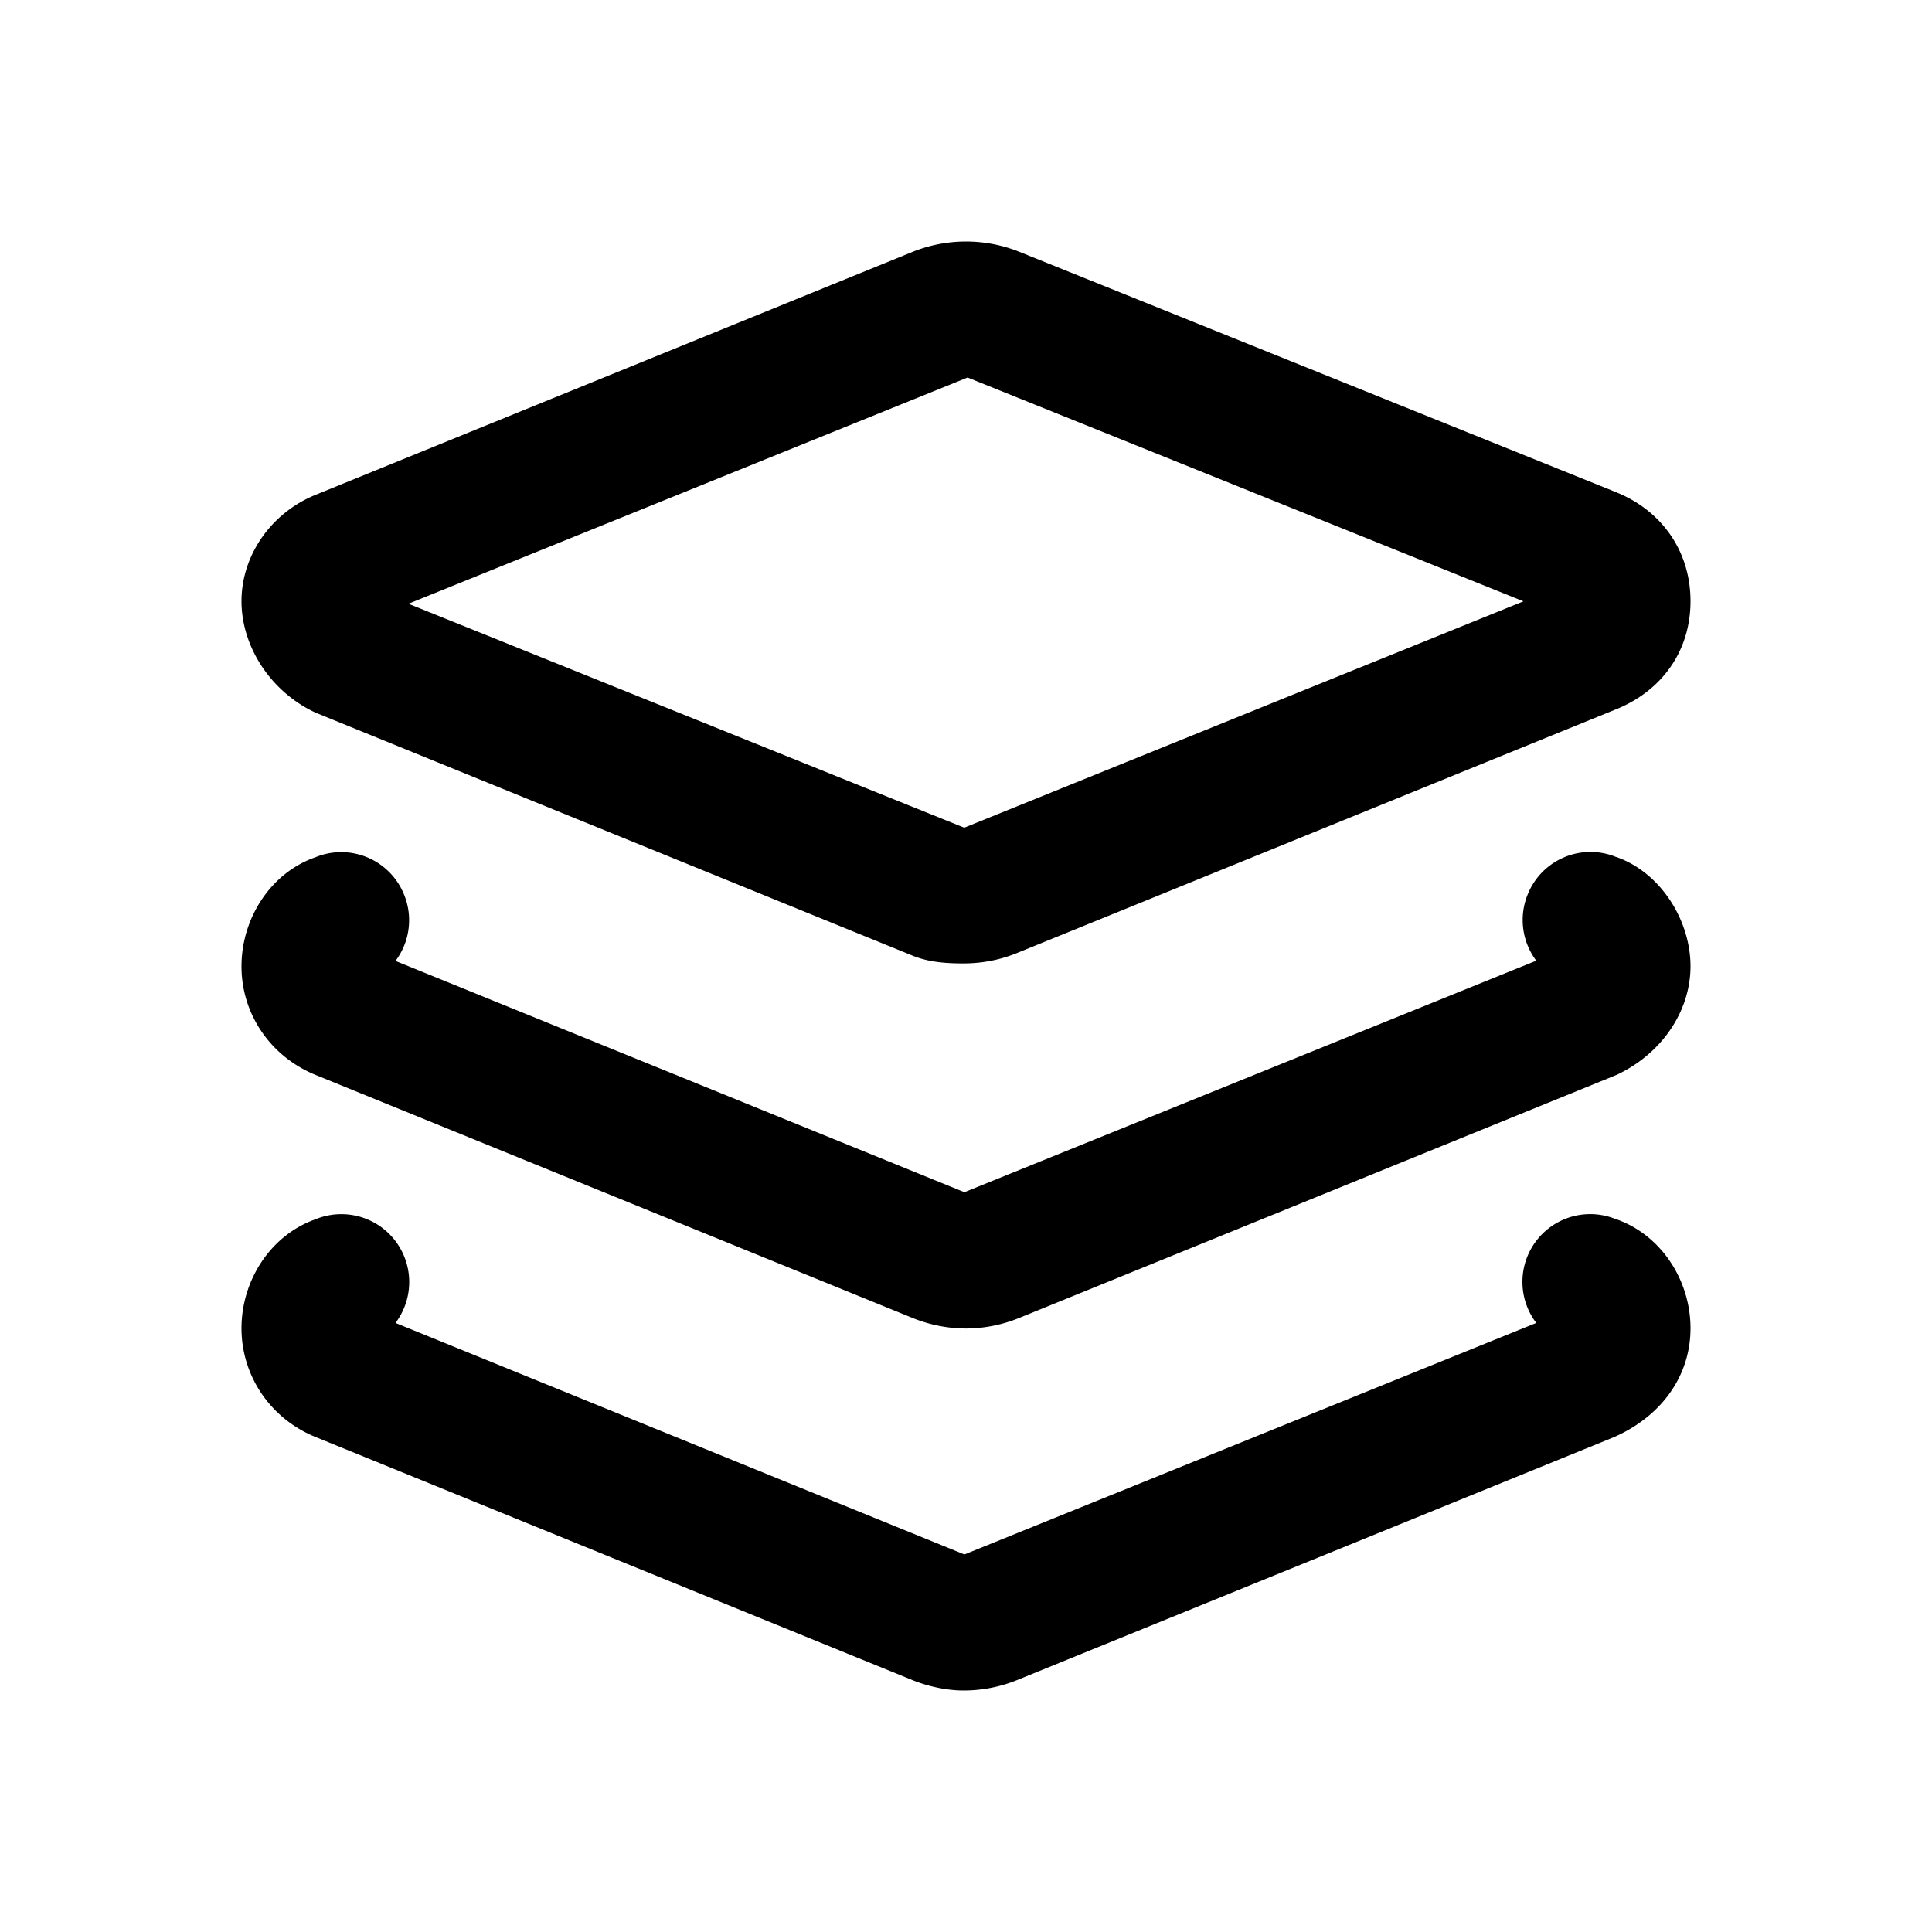 <svg width="24" height="24" viewBox="0 0 24 24" xmlns="http://www.w3.org/2000/svg">
    <path d="m3.92 8.853 7.43 3.024c.204.08.428.091.618.091.225 0 .447-.041.658-.126l7.425-3.021c.587-.228.949-.727.949-1.353 0-.625-.361-1.125-.92-1.352l-7.43-2.993a1.78 1.78 0 0 0-1.307.003L3.92 6.147c-.56.228-.92.759-.92 1.321 0 .563.361 1.125.92 1.385Zm8.1-4.163 6.905 2.78-6.947 2.812L5.074 7.5l6.947-2.811Zm8.058 10.457a.842.842 0 0 0-.994 1.287L11.98 19.31l-7.067-2.876a.843.843 0 0 0-.993-1.288c-.559.197-.92.76-.92 1.354 0 .594.361 1.124.92 1.351l7.43 3.026c.204.08.428.123.618.123.225 0 .447-.042.658-.126l7.425-3.022c.587-.259.949-.758.949-1.352 0-.594-.362-1.157-.921-1.354Zm0-4.5a.84.84 0 0 0-1.1.463.841.841 0 0 0 .106.824L11.98 14.81l-7.067-2.873a.84.84 0 0 0 .106-.825.841.841 0 0 0-1.1-.463c-.558.194-.919.76-.919 1.355 0 .594.361 1.121.92 1.349l7.428 3.024c.206.082.43.126.65.126.224 0 .447-.044.658-.129l7.425-3.021c.557-.26.919-.787.919-1.35 0-.562-.362-1.16-.921-1.357Z"/>
</svg>
